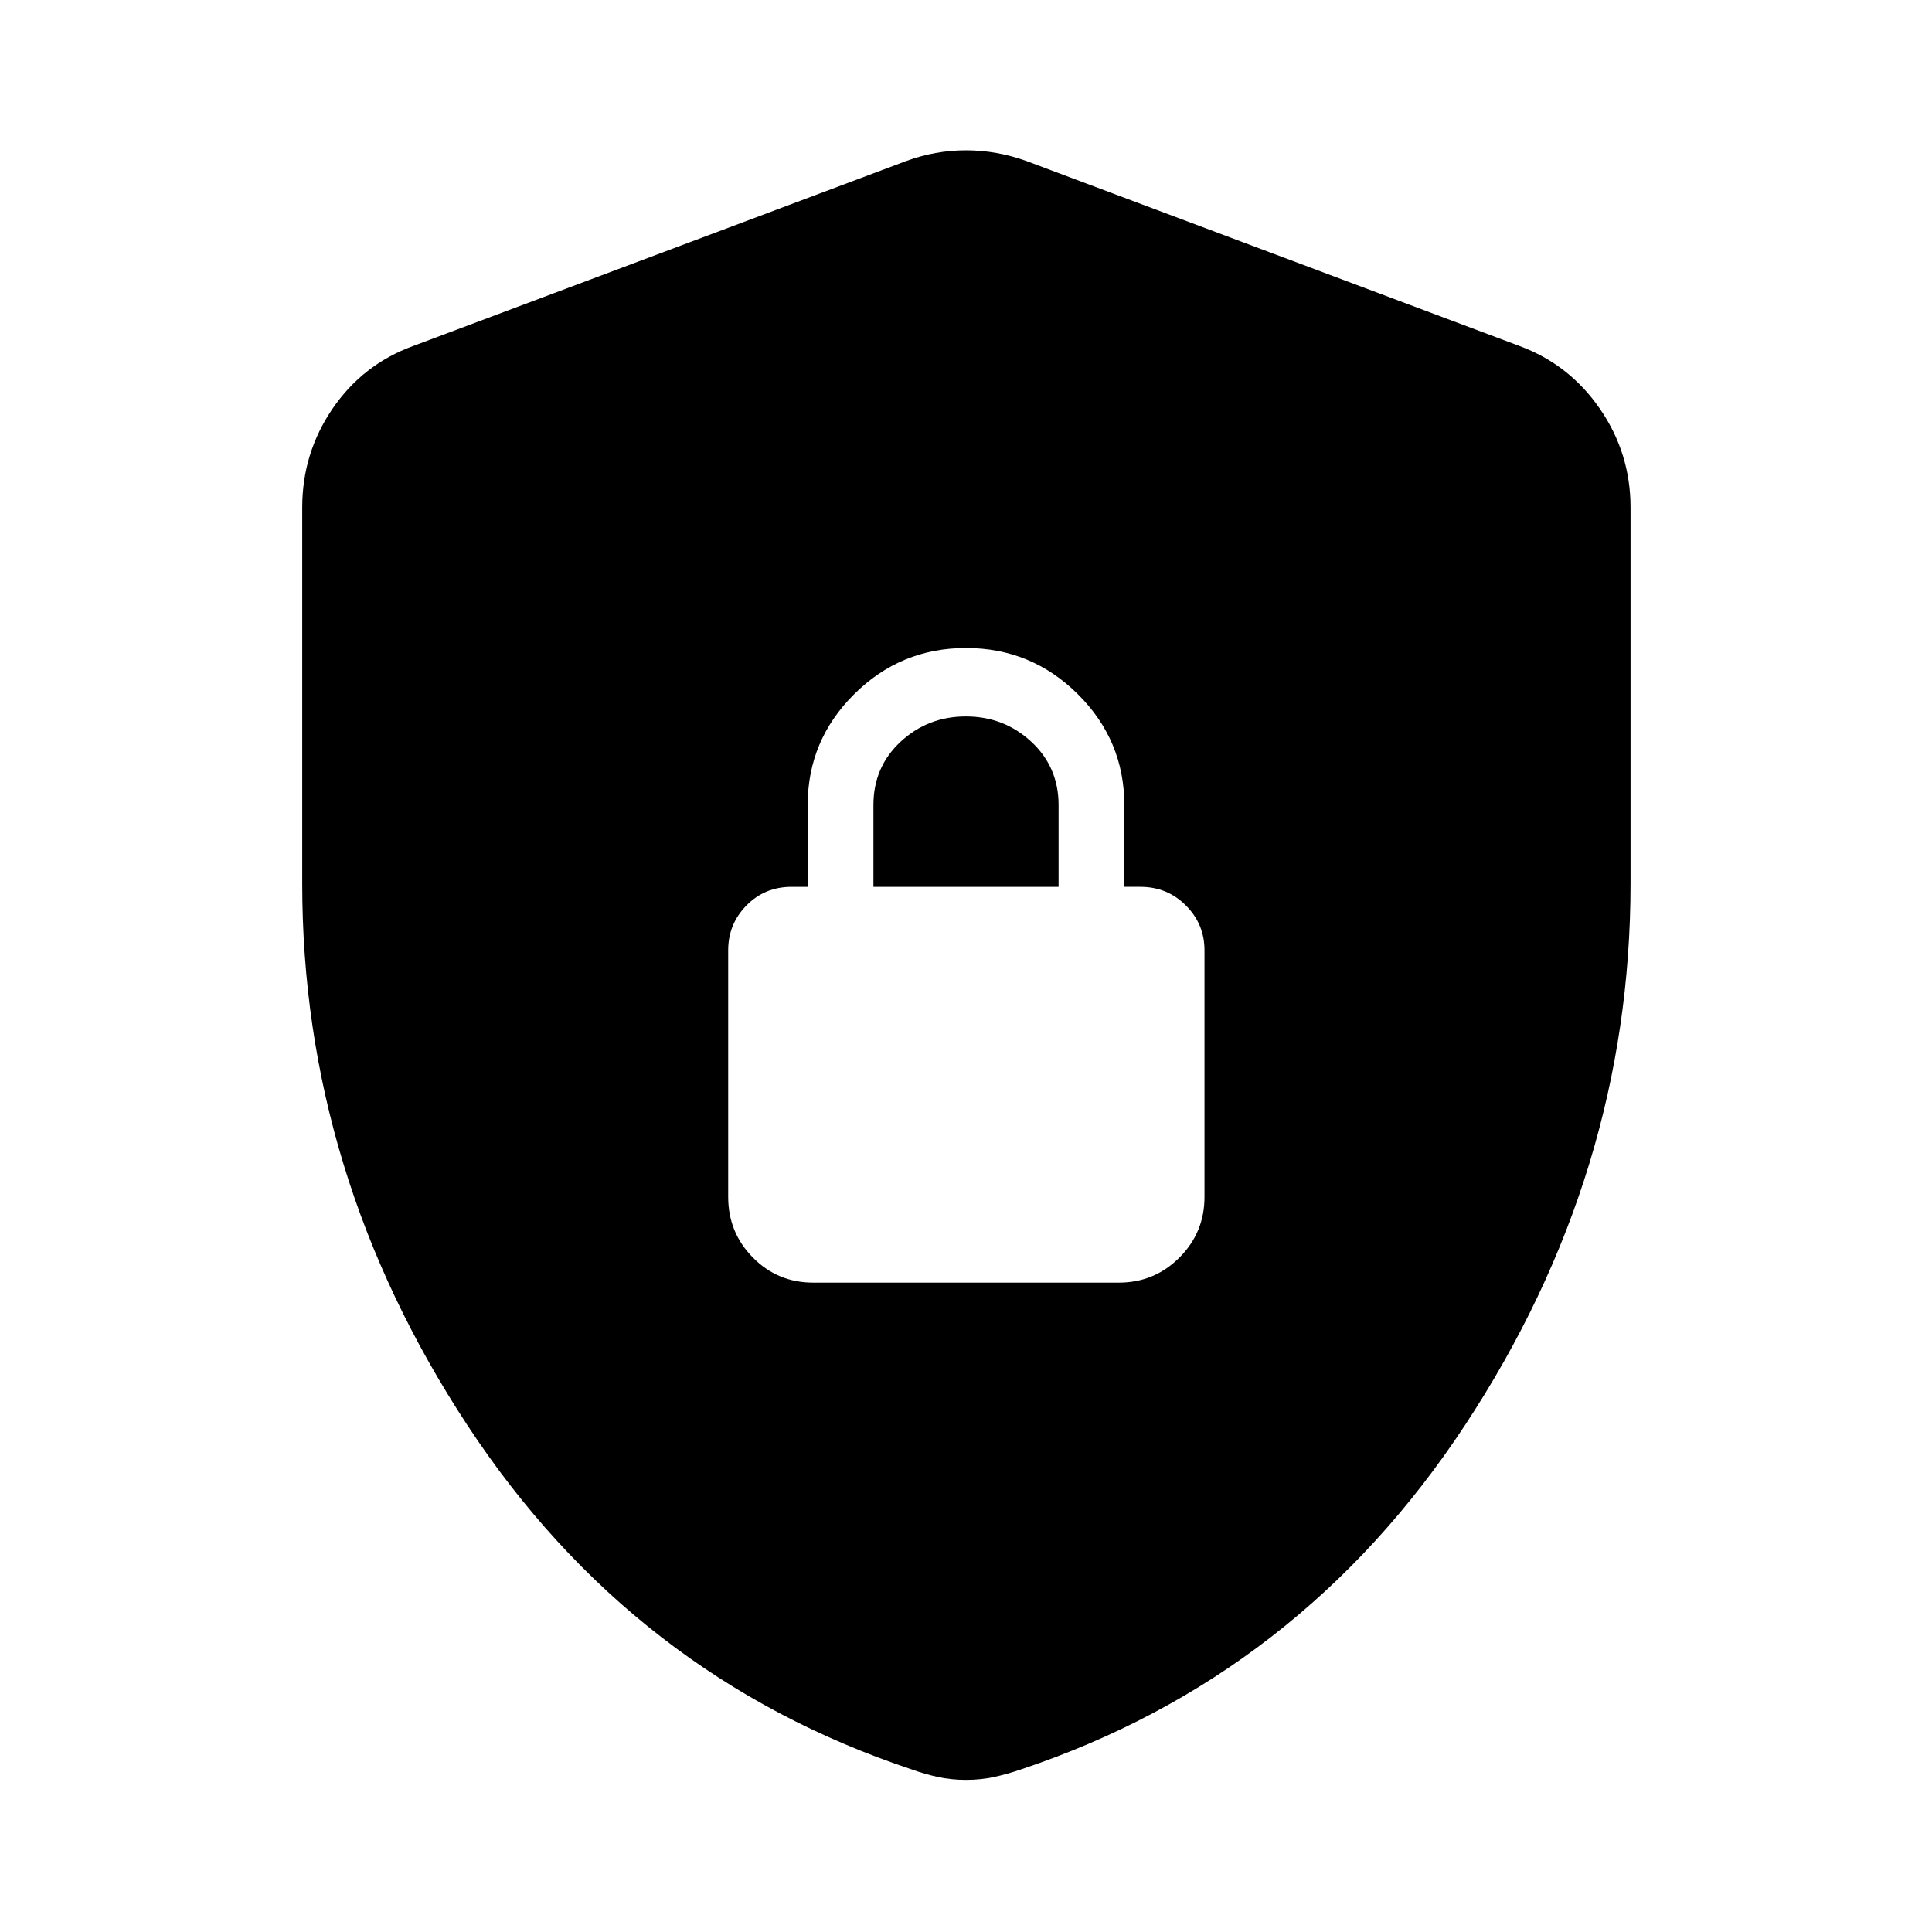 <svg xmlns="http://www.w3.org/2000/svg" height="40" viewBox="0 -960 960 960" width="40"><path d="M150.173-520.972v-186.861q0-26.956 15.021-49.017 15.02-22.062 40.088-31.209l245.015-91.927q14.453-5.319 29.703-5.319t30.036 5.319l245.015 91.927q24.735 9.147 39.944 31.209 15.209 22.061 15.209 49.017v186.861q0 144.276-82.265 269.157-82.265 124.881-220.801 171.091-6.521 2.232-13.085 3.681-6.564 1.45-14.053 1.45-7.489 0-14.053-1.45-6.564-1.449-12.752-3.68-138.869-46.211-220.946-171.092-82.076-124.881-82.076-269.157Zm253.9 198.305h151.854q17.667 0 30.12-12.453t12.453-30.119v-122.595q0-12.999-9.25-22.249-9.25-9.25-22.583-9.25h-8V-560q0-32.096-23.084-55.048Q512.5-638 480-638t-55.583 22.952Q401.333-592.096 401.333-560v40.667h-8q-13.333 0-22.416 9.25-9.084 9.25-9.084 22.249v122.595q0 17.666 12.287 30.119 12.286 12.453 29.953 12.453ZM434-519.333V-560q0-18.908 13.531-31.454Q461.061-604 479.947-604q18.886 0 32.47 12.554Q526-578.892 526-560v40.667h-92Z"/></svg>